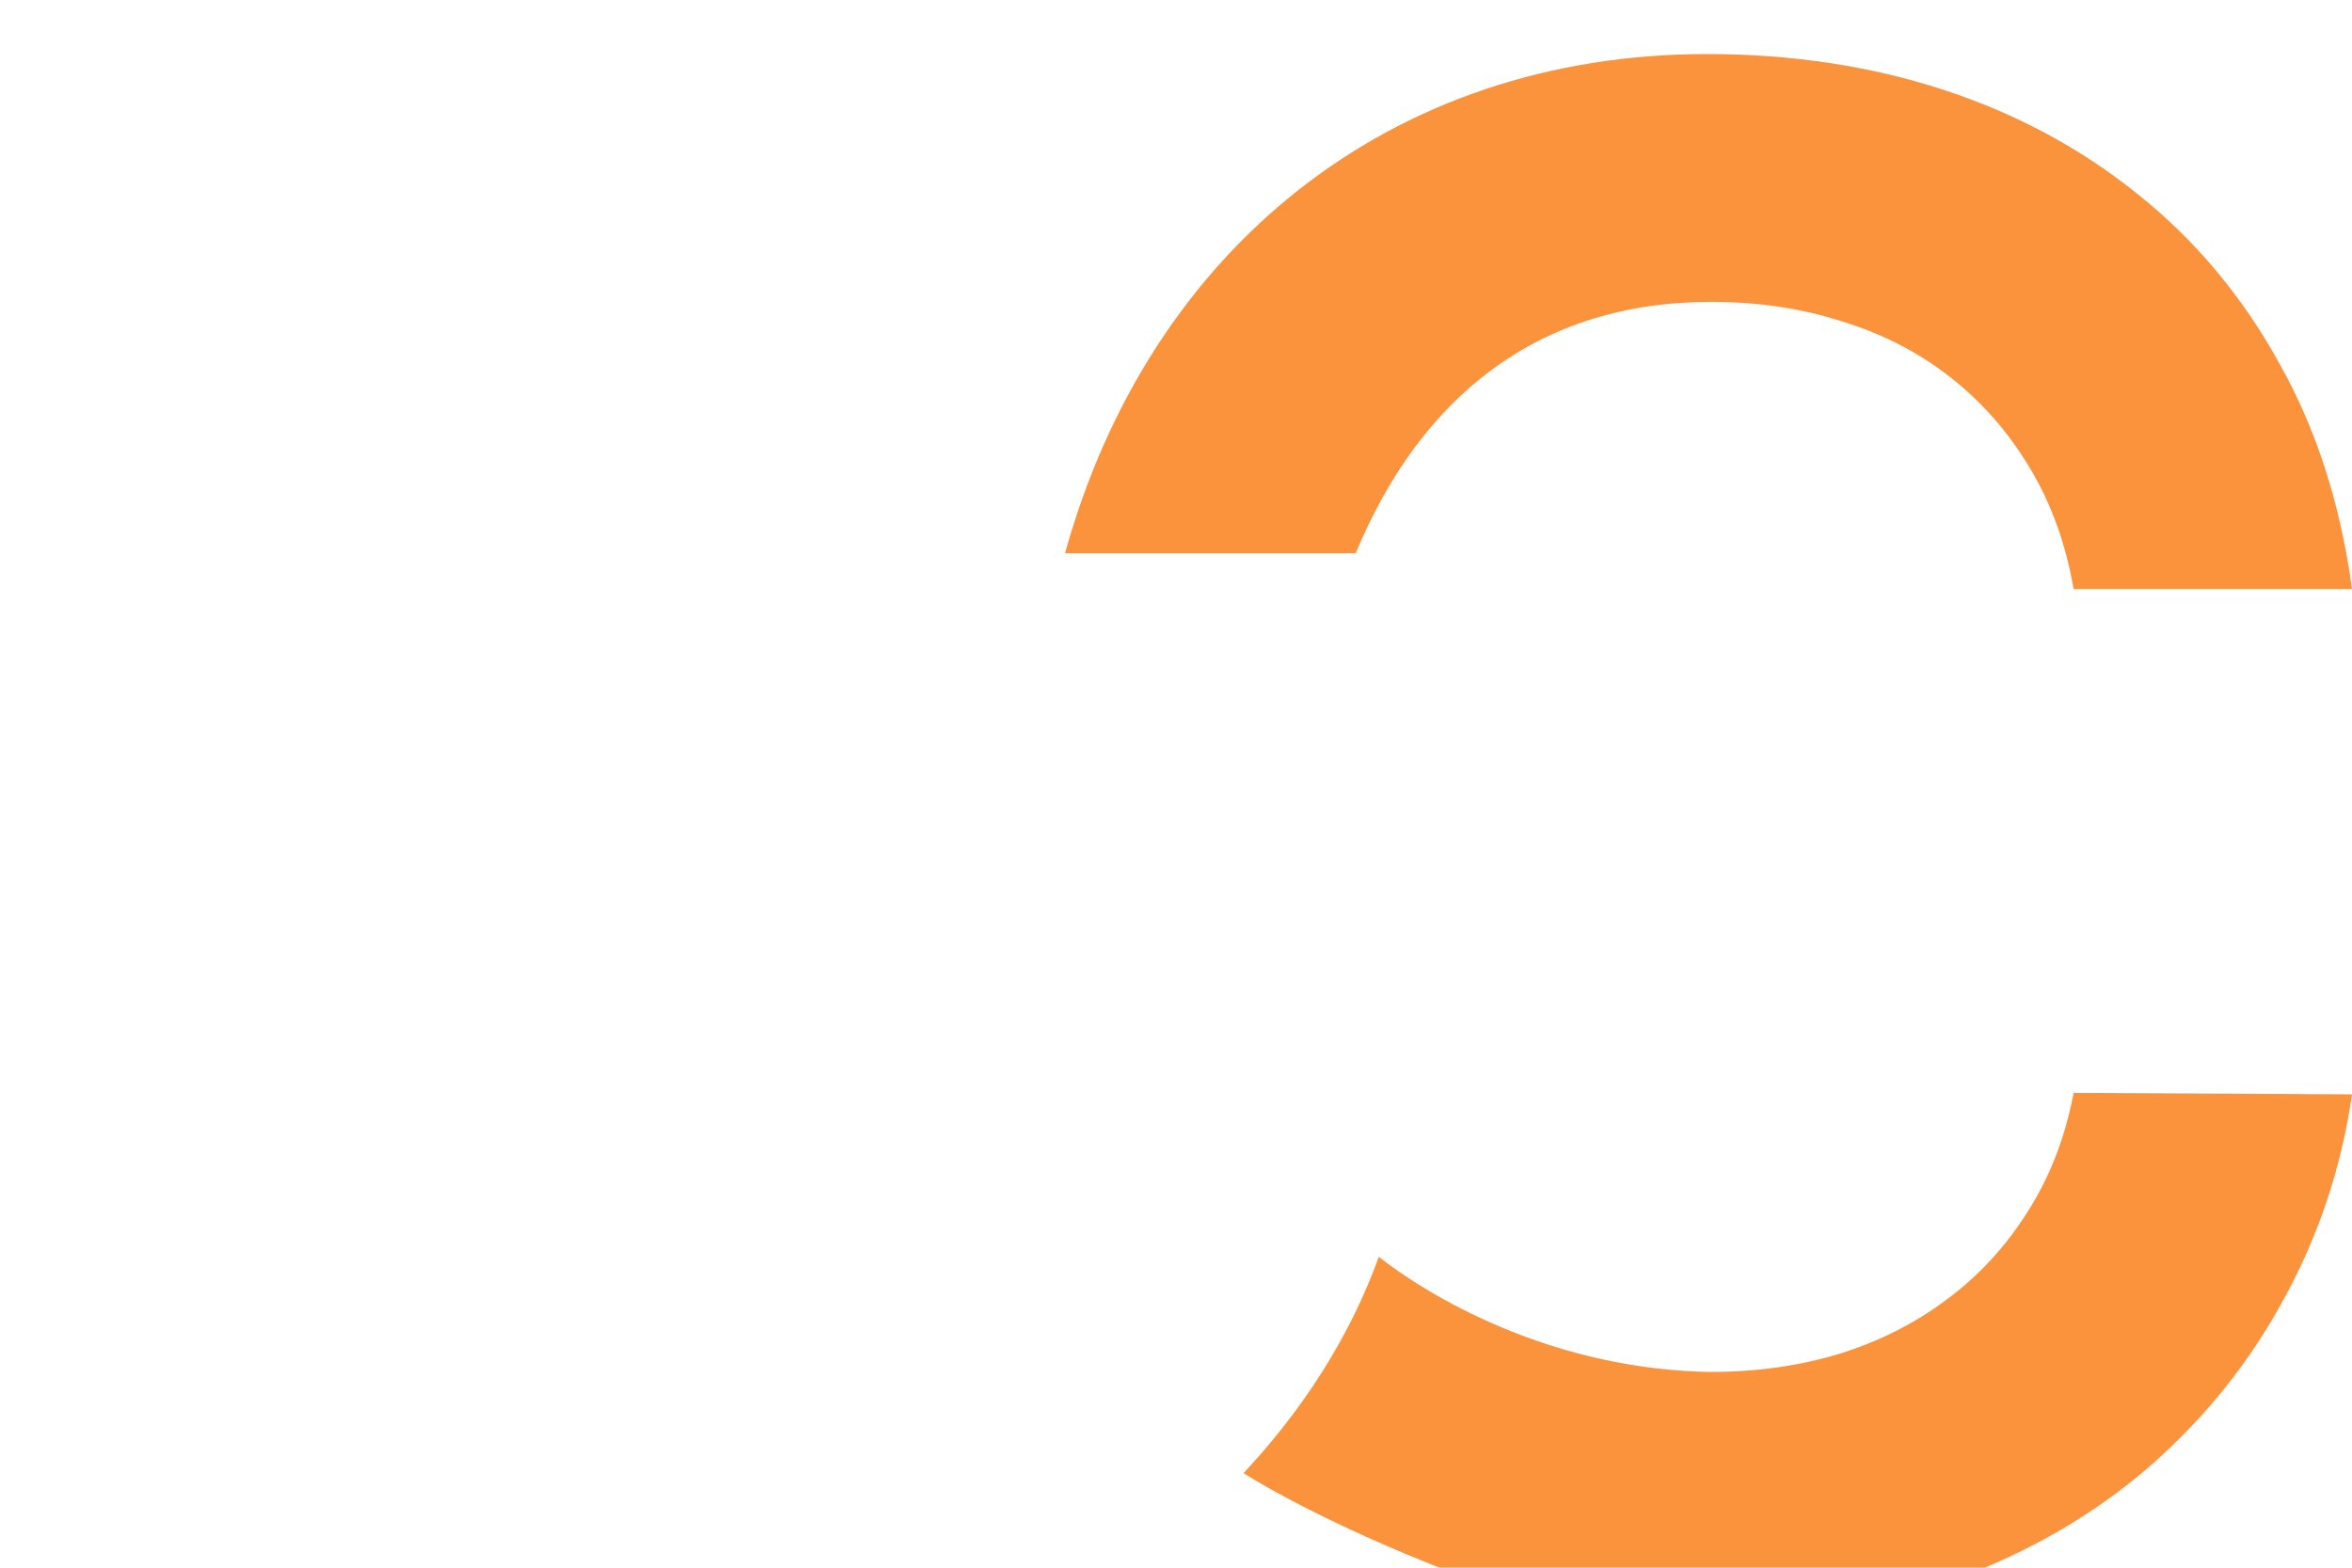 <svg width="174" height="116" viewBox="0 0 174 116" fill="none" xmlns="http://www.w3.org/2000/svg">
<g filter="url(#filter0_i_251_2)">
<path d="M126.535 97.517C115.422 97.338 106.5 92.5 102 89C99.332 96.405 94.991 101.797 92 105C93.988 106.29 99.28 109.167 106.5 112C115 115 121.066 115.853 126.26 115.853C132.978 115.853 139.09 114.862 144.596 112.88C150.103 110.861 154.911 108.071 159.023 104.51C163.134 100.913 166.456 96.765 168.989 92.066C171.559 87.367 173.229 82.338 174 76.978L153.406 76.868C152.782 80.172 151.644 83.109 149.992 85.678C148.377 88.248 146.377 90.414 143.991 92.176C141.641 93.938 138.98 95.278 136.006 96.196C133.07 97.077 129.913 97.517 126.535 97.517Z" fill="#FB923C"/>
<path d="M100.298 36.934C105.126 25.296 113.873 18.336 126.591 18.336C130.041 18.336 133.253 18.813 136.227 19.768C139.237 20.685 141.916 22.062 144.266 23.898C146.615 25.733 148.579 27.972 150.158 30.615C151.736 33.221 152.819 36.213 153.406 39.59H174C173.156 33.313 171.357 27.734 168.604 22.851C165.887 17.932 162.418 13.784 158.197 10.407C153.975 6.993 149.166 4.405 143.77 2.643C138.374 0.881 132.537 0 126.26 0C102.955 0 85.053 14.358 78.792 36.934H100.298Z" fill="#FB923C"/>
<path d="M109.631 80.471C109.631 80.471 109.631 86.638 115.688 86.638C121.745 86.638 121.745 80.471 121.745 80.471V35.763C121.745 35.763 121.745 29.596 115.688 29.596C109.631 29.596 109.631 35.763 109.631 35.763V80.471Z" fill="white"/>
<path d="M67.232 35.793C67.232 35.793 67.232 29.626 61.175 29.626C55.118 29.626 55.118 35.793 55.118 35.793V58.147V80.501C55.118 80.501 55.118 86.668 61.175 86.668C67.232 86.668 67.232 80.501 67.232 80.501V35.793Z" fill="white"/>
<path d="M77.529 42.399V73.895H99.334V42.399H77.529Z" fill="white"/>
<path d="M51.925 18.336C45.868 18.336 40.471 19.86 35.736 22.906C31.001 25.953 27.275 30.432 24.558 36.342C21.878 42.215 20.539 49.373 20.539 57.816C20.539 66.333 21.878 73.546 24.558 79.456C27.238 85.367 30.964 89.863 35.736 92.947C40.508 95.994 46.051 97.517 52.365 97.517C58.092 97.517 63.047 96.416 67.232 94.213C73.032 91.188 75.693 85.97 77.559 79.732H99.169L99.18 79.755C98.194 84.936 96.465 89.645 93.993 93.883C92.592 96.284 91.012 98.499 89.253 100.525C85.85 104.446 81.777 107.665 77.034 110.182C69.839 113.963 61.579 115.853 52.255 115.853C41.867 115.853 32.744 113.522 24.889 108.86C17.07 104.161 10.958 97.499 6.553 88.872C2.184 80.209 0 69.93 0 58.037C0 48.933 1.285 40.802 3.854 33.644C6.461 26.485 10.095 20.41 14.757 15.418C19.419 10.389 24.889 6.571 31.166 3.965C37.443 1.322 44.271 0 51.649 0C57.89 0 63.708 0.918 69.104 2.753C74.923 4.693 81.359 7.485 86 11.5C81.889 16.143 79.065 21.614 76.33 27.085C68.843 22.61 60.868 18.336 51.925 18.336Z" fill="white"/>
</g>
<defs>
<filter id="filter0_i_251_2" x="0" y="0" width="174" height="119.853" filterUnits="userSpaceOnUse" color-interpolation-filters="sRGB">
<feFlood flood-opacity="0" result="BackgroundImageFix"/>
<feBlend mode="normal" in="SourceGraphic" in2="BackgroundImageFix" result="shape"/>
<feColorMatrix in="SourceAlpha" type="matrix" values="0 0 0 0 0 0 0 0 0 0 0 0 0 0 0 0 0 0 127 0" result="hardAlpha"/>
<feOffset dy="4"/>
<feGaussianBlur stdDeviation="2"/>
<feComposite in2="hardAlpha" operator="arithmetic" k2="-1" k3="1"/>
<feColorMatrix type="matrix" values="0 0 0 0 0 0 0 0 0 0 0 0 0 0 0 0 0 0 0.25 0"/>
<feBlend mode="normal" in2="shape" result="effect1_innerShadow_251_2"/>
</filter>
</defs>
</svg>
